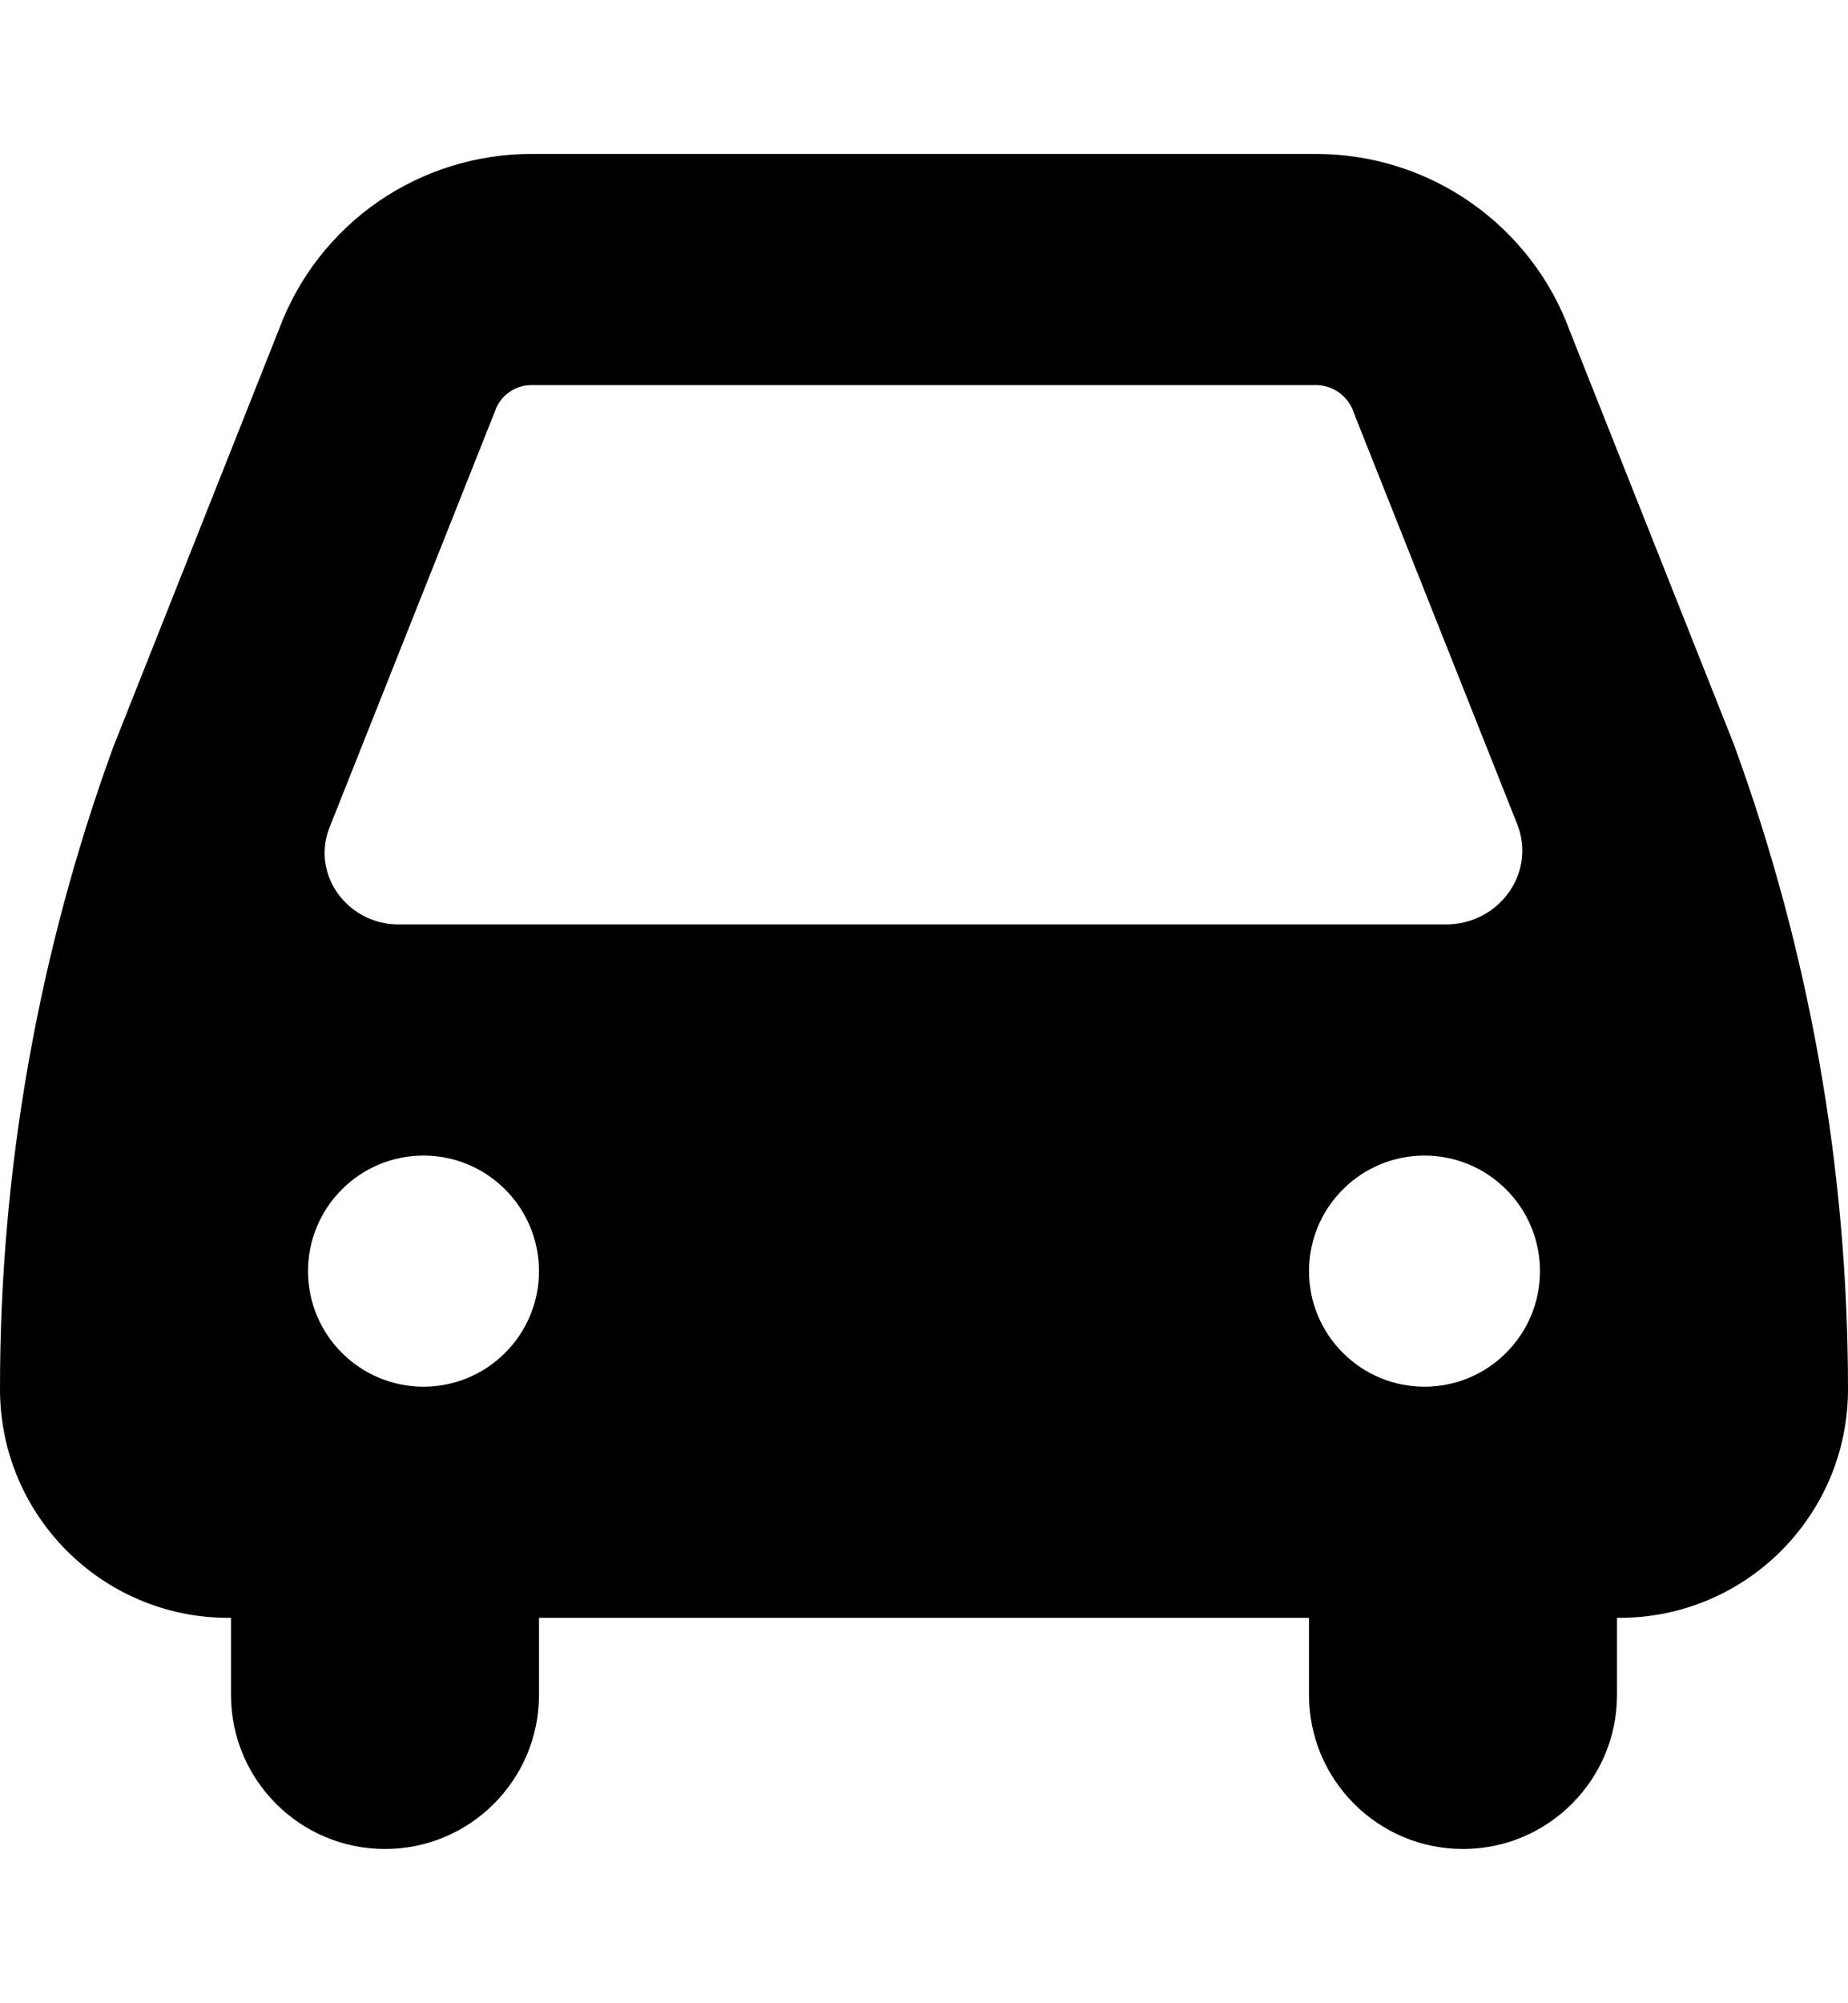 <svg viewBox="0 0 12 13" xmlns="http://www.w3.org/2000/svg">
<path d="M10.194 2.149C10.071 1.812 9.847 1.522 9.553 1.316C9.259 1.11 8.909 1 8.55 0.999H3.45C3.095 0.999 2.748 1.107 2.455 1.309C2.163 1.511 1.939 1.798 1.814 2.131L0.735 4.849C0.248 6.184 -0.001 7.594 1.82778e-06 9.015C1.82778e-06 9.835 0.664 10.499 1.484 10.499H1.5V10.999C1.5 11.551 1.948 11.999 2.5 11.999C3.052 11.999 3.5 11.551 3.5 10.999V10.499H8.5V10.999C8.5 11.551 8.948 11.999 9.5 11.999C10.052 11.999 10.5 11.551 10.5 10.999V10.499H10.516C11.336 10.499 12 9.835 12 9.015C12 7.586 11.749 6.169 11.258 4.828L10.194 2.149ZM8.5 8.249C8.5 8.05 8.579 7.859 8.72 7.719C8.86 7.578 9.051 7.499 9.25 7.499C9.449 7.499 9.64 7.578 9.78 7.719C9.921 7.859 10 8.05 10 8.249C10 8.448 9.921 8.639 9.78 8.779C9.64 8.92 9.449 8.999 9.25 8.999C9.051 8.999 8.86 8.92 8.72 8.779C8.579 8.639 8.5 8.448 8.5 8.249ZM2.135 5.382L3.216 2.664C3.233 2.615 3.265 2.574 3.307 2.545C3.349 2.515 3.399 2.499 3.45 2.499H8.55C8.605 2.5 8.658 2.519 8.701 2.552C8.745 2.585 8.777 2.632 8.793 2.684L9.857 5.361C9.971 5.677 9.726 5.999 9.39 5.999H2.587C2.263 5.999 2.025 5.686 2.135 5.382ZM2.75 8.999C2.551 8.999 2.36 8.92 2.22 8.779C2.079 8.639 2 8.448 2 8.249C2 8.05 2.079 7.859 2.22 7.719C2.36 7.578 2.551 7.499 2.75 7.499C2.949 7.499 3.14 7.578 3.28 7.719C3.421 7.859 3.5 8.05 3.5 8.249C3.5 8.448 3.421 8.639 3.28 8.779C3.14 8.92 2.949 8.999 2.75 8.999Z" />
</svg>
